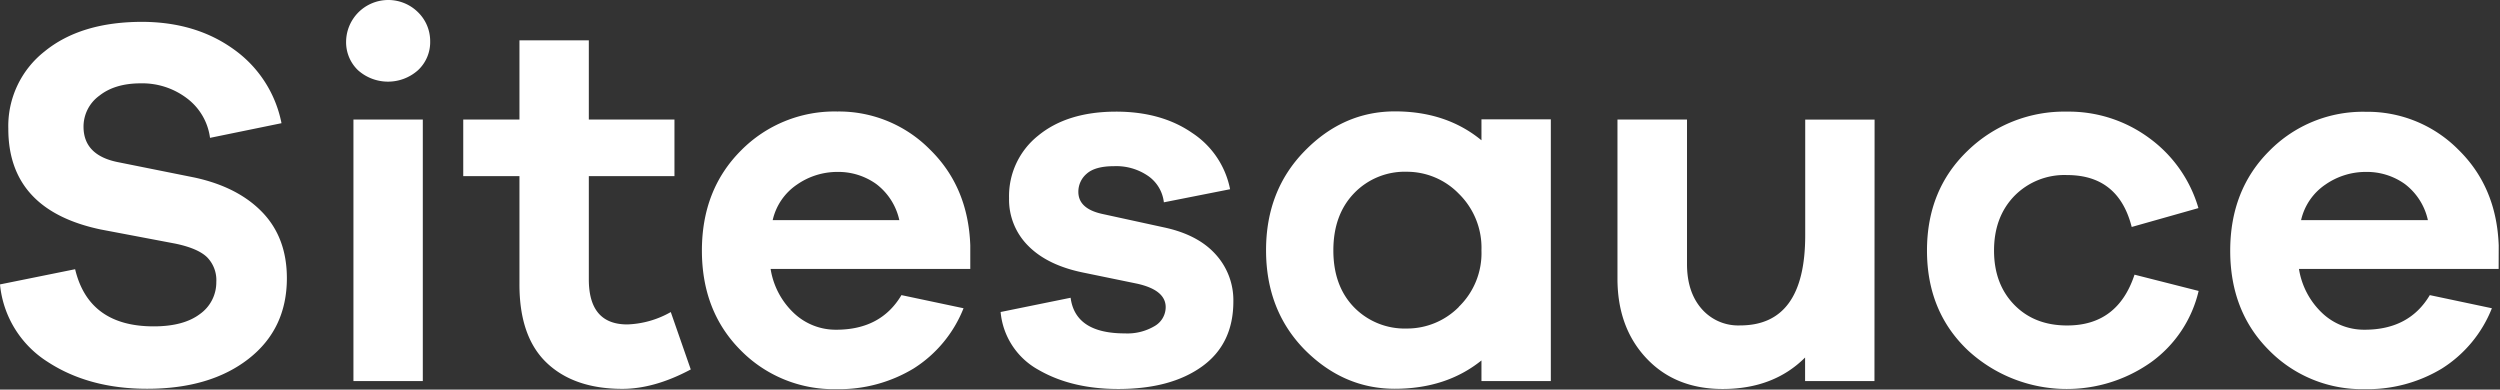 <svg width="1848" height="288" viewBox="0 0 1848 288" xmlns="http://www.w3.org/2000/svg"><rect x="0" y="0" width="1848" height="288" fill="#333333" stroke="none"/><g fill="#FFF" fill-rule="nonzero"><path d="M172.745 36.423a87.654 87.654 0 0135.339 54.642l-52.84 10.837a43.572 43.572 0 00-17.072-29.244 54.514 54.514 0 00-34.176-11.051c-12.708 0-22.906 3.053-30.596 9.158a28.216 28.216 0 00-11.657 22.864c0 14.246 8.669 23.027 26.006 26.344l55.93 11.234c21.499 4.64 38.265 13.228 50.3 25.764 12.034 12.536 18.062 28.746 18.082 48.629 0 25.052-9.454 44.945-28.362 59.679-18.909 14.734-43.896 22.1-74.96 22.1-28.72 0-53.258-6.654-73.615-19.964C15.201 254.785 2.238 233.685 0 210.24l55.532-11.234c6.73 28.186 26.108 42.269 58.132 42.248 14.748 0 26.14-3.052 34.176-9.158a28.674 28.674 0 0012.055-23.627 24.115 24.115 0 00-6.823-18.316c-4.528-4.395-12.36-7.753-23.498-10.073l-55.073-10.44C28.913 160.054 6.13 135.247 6.15 95.216 5.502 73.005 15.432 51.8 32.92 38.041 50.79 23.449 74.868 16.153 105.16 16.153c26.394.082 48.923 6.838 67.586 20.27zM309.05 9.102a29.79 29.79 0 018.935 21.368 28.358 28.358 0 01-8.935 21.369c-12.646 11.35-31.84 11.35-44.486 0a28.63 28.63 0 01-8.72-21.369c.256-12.46 7.941-23.565 19.529-28.219 11.588-4.654 24.84-1.958 33.677 6.85zm-47.79 272.6V88.348h51.278v193.354H261.26zM510.617 273.093c-17.868 9.545-34.706 14.327-50.514 14.348-23.804 0-42.447-6.4-55.93-19.201-13.482-12.801-20.213-32.134-20.193-58V130.2h-41.55V88.348h41.55V29.829h51.28v58.519h63.302V130.2H435.26v76.315c0 22.183 9.454 33.284 28.363 33.305a69.419 69.419 0 0032.217-9.158l14.778 42.431zM717.232 198.792H569.637a56.982 56.982 0 0017.287 32.724 44.88 44.88 0 0031.269 12.211c21.988 0 38.04-8.527 48.158-25.581l45.894 9.707a93.123 93.123 0 01-36.899 44.538 106.292 106.292 0 01-57.092 15.263c-26.527.574-52.114-9.81-70.708-28.694-19.132-19.191-28.699-43.775-28.699-73.752 0-29.977 9.618-54.612 28.852-73.904 18.743-19.022 44.53-29.472 71.259-28.878a94.5 94.5 0 0168.168 27.81c19.03 18.478 29.066 42.177 30.106 71.095v17.461zm-128.014-62.396a43.162 43.162 0 00-18.051 26.345h93.623A45.779 45.779 0 00647.687 136a48.112 48.112 0 00-28.73-8.914 52.096 52.096 0 00-29.739 9.31zM791.397 220.1c2.325 17.562 15.655 26.344 39.989 26.344 7.76.41 15.467-1.48 22.151-5.434a16.173 16.173 0 008.139-13.95c0-8.507-7.14-14.317-21.417-17.43l-39.592-8.151c-17.623-3.603-31.157-10.186-40.6-19.751A48.174 48.174 0 01745.9 146.47a57.062 57.062 0 0121.417-46.125c14.38-11.865 33.604-17.807 57.673-17.827 22.437 0 41.274 5.3 56.511 15.904a64.557 64.557 0 0127.781 41.454l-48.953 9.677a27.462 27.462 0 00-11.443-19.353 41.526 41.526 0 00-25.456-7.357c-9.301 0-16.032 1.872-20.194 5.617a17.414 17.414 0 00-6.119 13.37c0 8.242 5.834 13.666 17.501 16.27l46.2 10.074c16.583 3.602 29.21 10.257 37.878 19.965a50.272 50.272 0 0113.003 34.677c0 20.921-7.7 36.937-23.1 48.049-15.4 11.111-36.052 16.667-61.957 16.667-23.028 0-42.701-4.721-59.02-14.164-15.86-8.724-26.34-24.74-27.964-42.737l51.738-10.531zM1146.372 281.702h-51.279v-15.263c-17.358 13.96-38.714 20.94-64.068 20.94s-47.628-9.697-66.822-29.091c-18.867-19.354-28.311-43.775-28.332-73.263-.02-29.489 9.495-53.96 28.546-73.416 19.031-19.496 41.234-29.254 66.608-29.275 25.374-.02 46.73 7.103 64.068 21.369V88.195h51.279v193.507zm-67.984-54.948a55.248 55.248 0 0016.705-41.668 55.918 55.918 0 00-16.705-41.852 53.51 53.51 0 00-38.43-16.27 51.89 51.89 0 00-39.04 15.904c-10.198 10.603-15.298 24.675-15.298 42.218 0 17.542 5.1 31.564 15.298 42.065a52.29 52.29 0 0039.04 15.69 53.819 53.819 0 0038.43-15.965v-.122zM1385.602 281.702h-51.279v-17.43c-15.502 15.507-35.828 23.26-60.978 23.26-23.293 0-42.059-7.56-56.296-22.68-14.238-15.122-21.377-34.689-21.417-58.703V88.348h51.4V195.19c0 13.717 3.56 24.696 10.679 32.938a35.804 35.804 0 0028.546 12.424c32.126 0 48.178-22.223 48.158-66.67V88.41h51.279l-.092 193.293zM1577.837 203.035l47.393 12.028a90.194 90.194 0 01-35.155 52.688c-41.598 29.414-98.17 25.694-135.54-8.913-20.07-19.11-30.106-43.653-30.106-73.63 0-29.977 10.035-54.581 30.106-73.813a102.409 102.409 0 0173.43-28.877 100.05 100.05 0 0160.795 19.567 97.686 97.686 0 0136.317 51.742l-49.32 13.95c-6.487-25.58-22.417-38.371-47.791-38.371a51.8 51.8 0 00-39.01 15.507c-9.975 10.359-14.962 23.79-14.962 40.295 0 16.505 4.987 29.875 14.962 40.112 9.943 10.195 22.977 15.263 39.01 15.263 24.986.04 41.61-12.475 49.871-37.548zM1846.99 198.792h-147.595a57.165 57.165 0 0017.287 32.724 44.94 44.94 0 0031.269 12.211c22.009 0 38.061-8.527 48.158-25.581l45.894 9.707a93.123 93.123 0 01-36.899 44.538 106.17 106.17 0 01-57.092 15.263c-26.527.574-52.113-9.81-70.707-28.694-19.153-19.11-28.73-43.653-28.73-73.63 0-29.977 9.648-54.58 28.944-73.812 18.743-19.022 44.53-29.473 71.258-28.878a94.5 94.5 0 0168.168 27.718c19.03 18.478 29.066 42.177 30.107 71.095l-.062 17.34zm-127.983-62.396a43.285 43.285 0 00-18.052 26.345h93.747A45.778 45.778 0 001777.629 136a48.204 48.204 0 00-28.76-8.914 52.096 52.096 0 00-29.862 9.31z"/></g></svg>